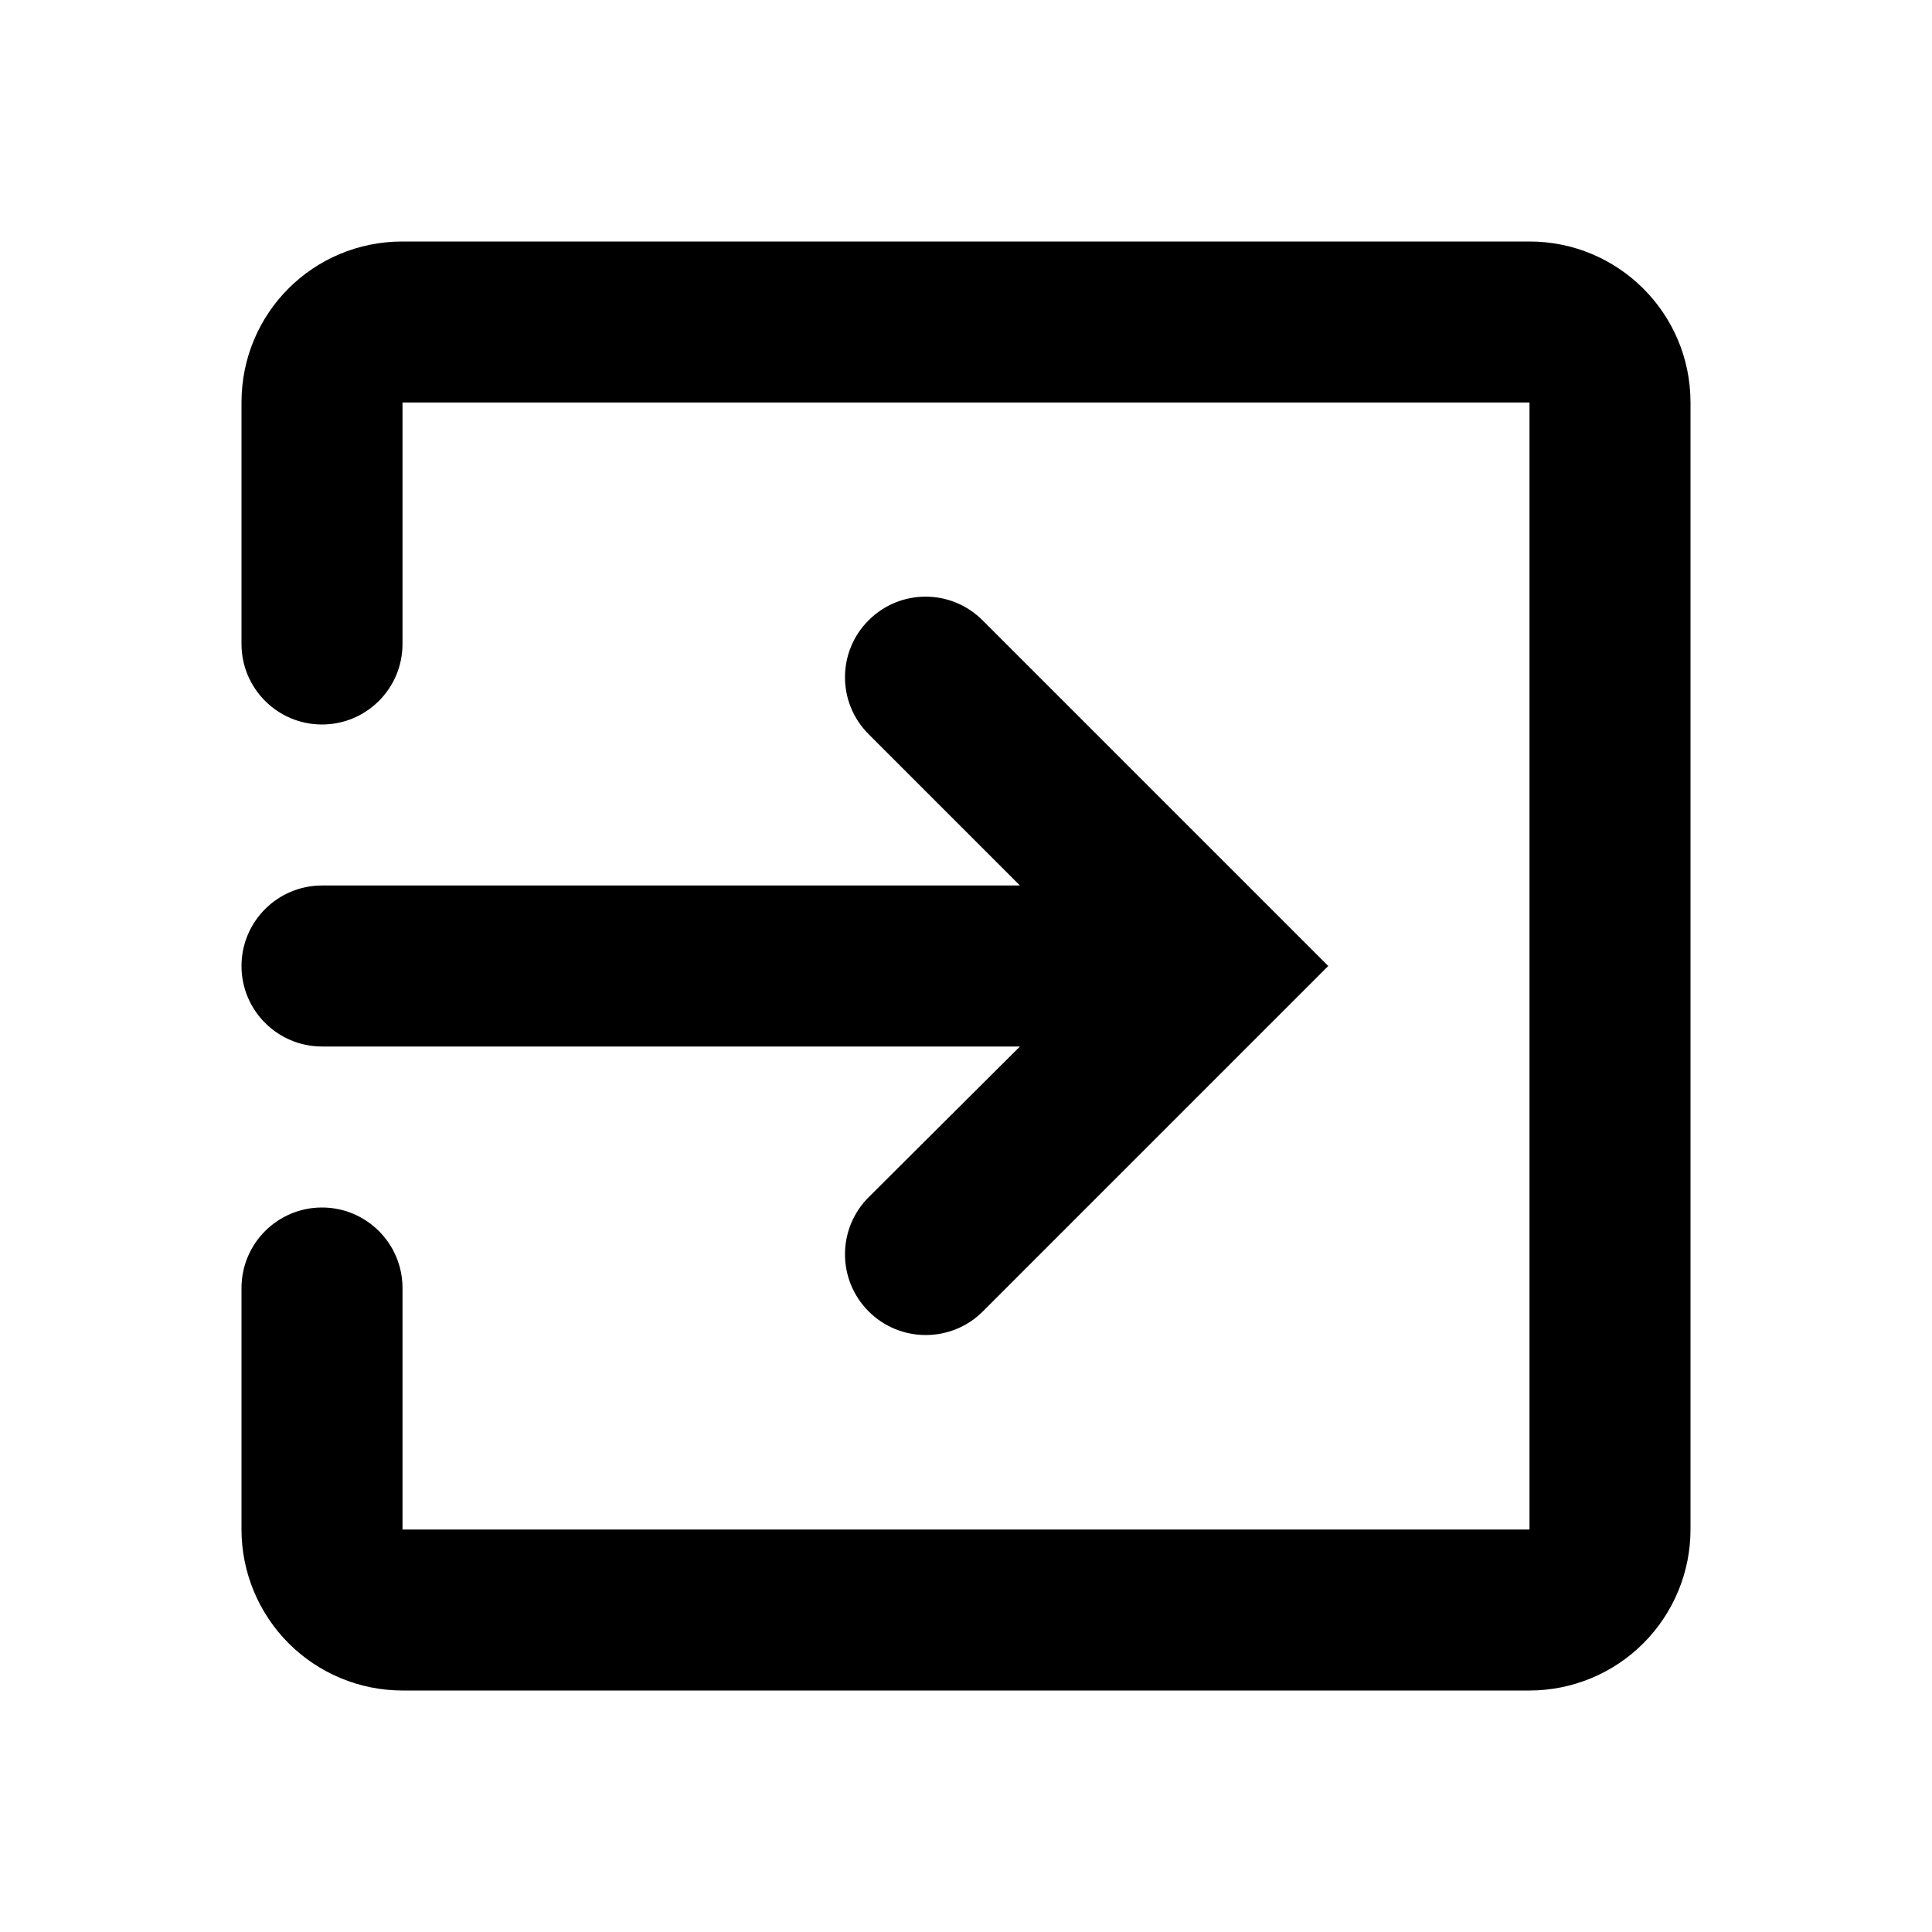<svg width="24" height="24" viewBox="0 0 24 24" fill="none" xmlns="http://www.w3.org/2000/svg">
    <path d="M19 3H5C3.89 3 3 3.89 3 5V8C3 8.552 3.448 9 4 9C4.552 9 5 8.552 5 8V5H19V19H5V16C5 15.448 4.552 15 4 15C3.448 15 3 15.448 3 16V19C3 19.53 3.211 20.039 3.586 20.414C3.961 20.789 4.47 21 5 21H19C19.53 21 20.039 20.789 20.414 20.414C20.789 20.039 21 19.53 21 19V5C21 3.89 20.1 3 19 3ZM10.792 14.871C10.399 15.262 10.398 15.898 10.791 16.291C11.182 16.682 11.818 16.682 12.209 16.291L16.5 12L12.205 7.705C11.815 7.315 11.184 7.314 10.793 7.703C10.399 8.093 10.398 8.728 10.79 9.12L12.67 11H4C3.448 11 3 11.448 3 12C3 12.552 3.448 13 4 13H12.67L10.792 14.871Z" fill="currentColor" />
</svg>
    